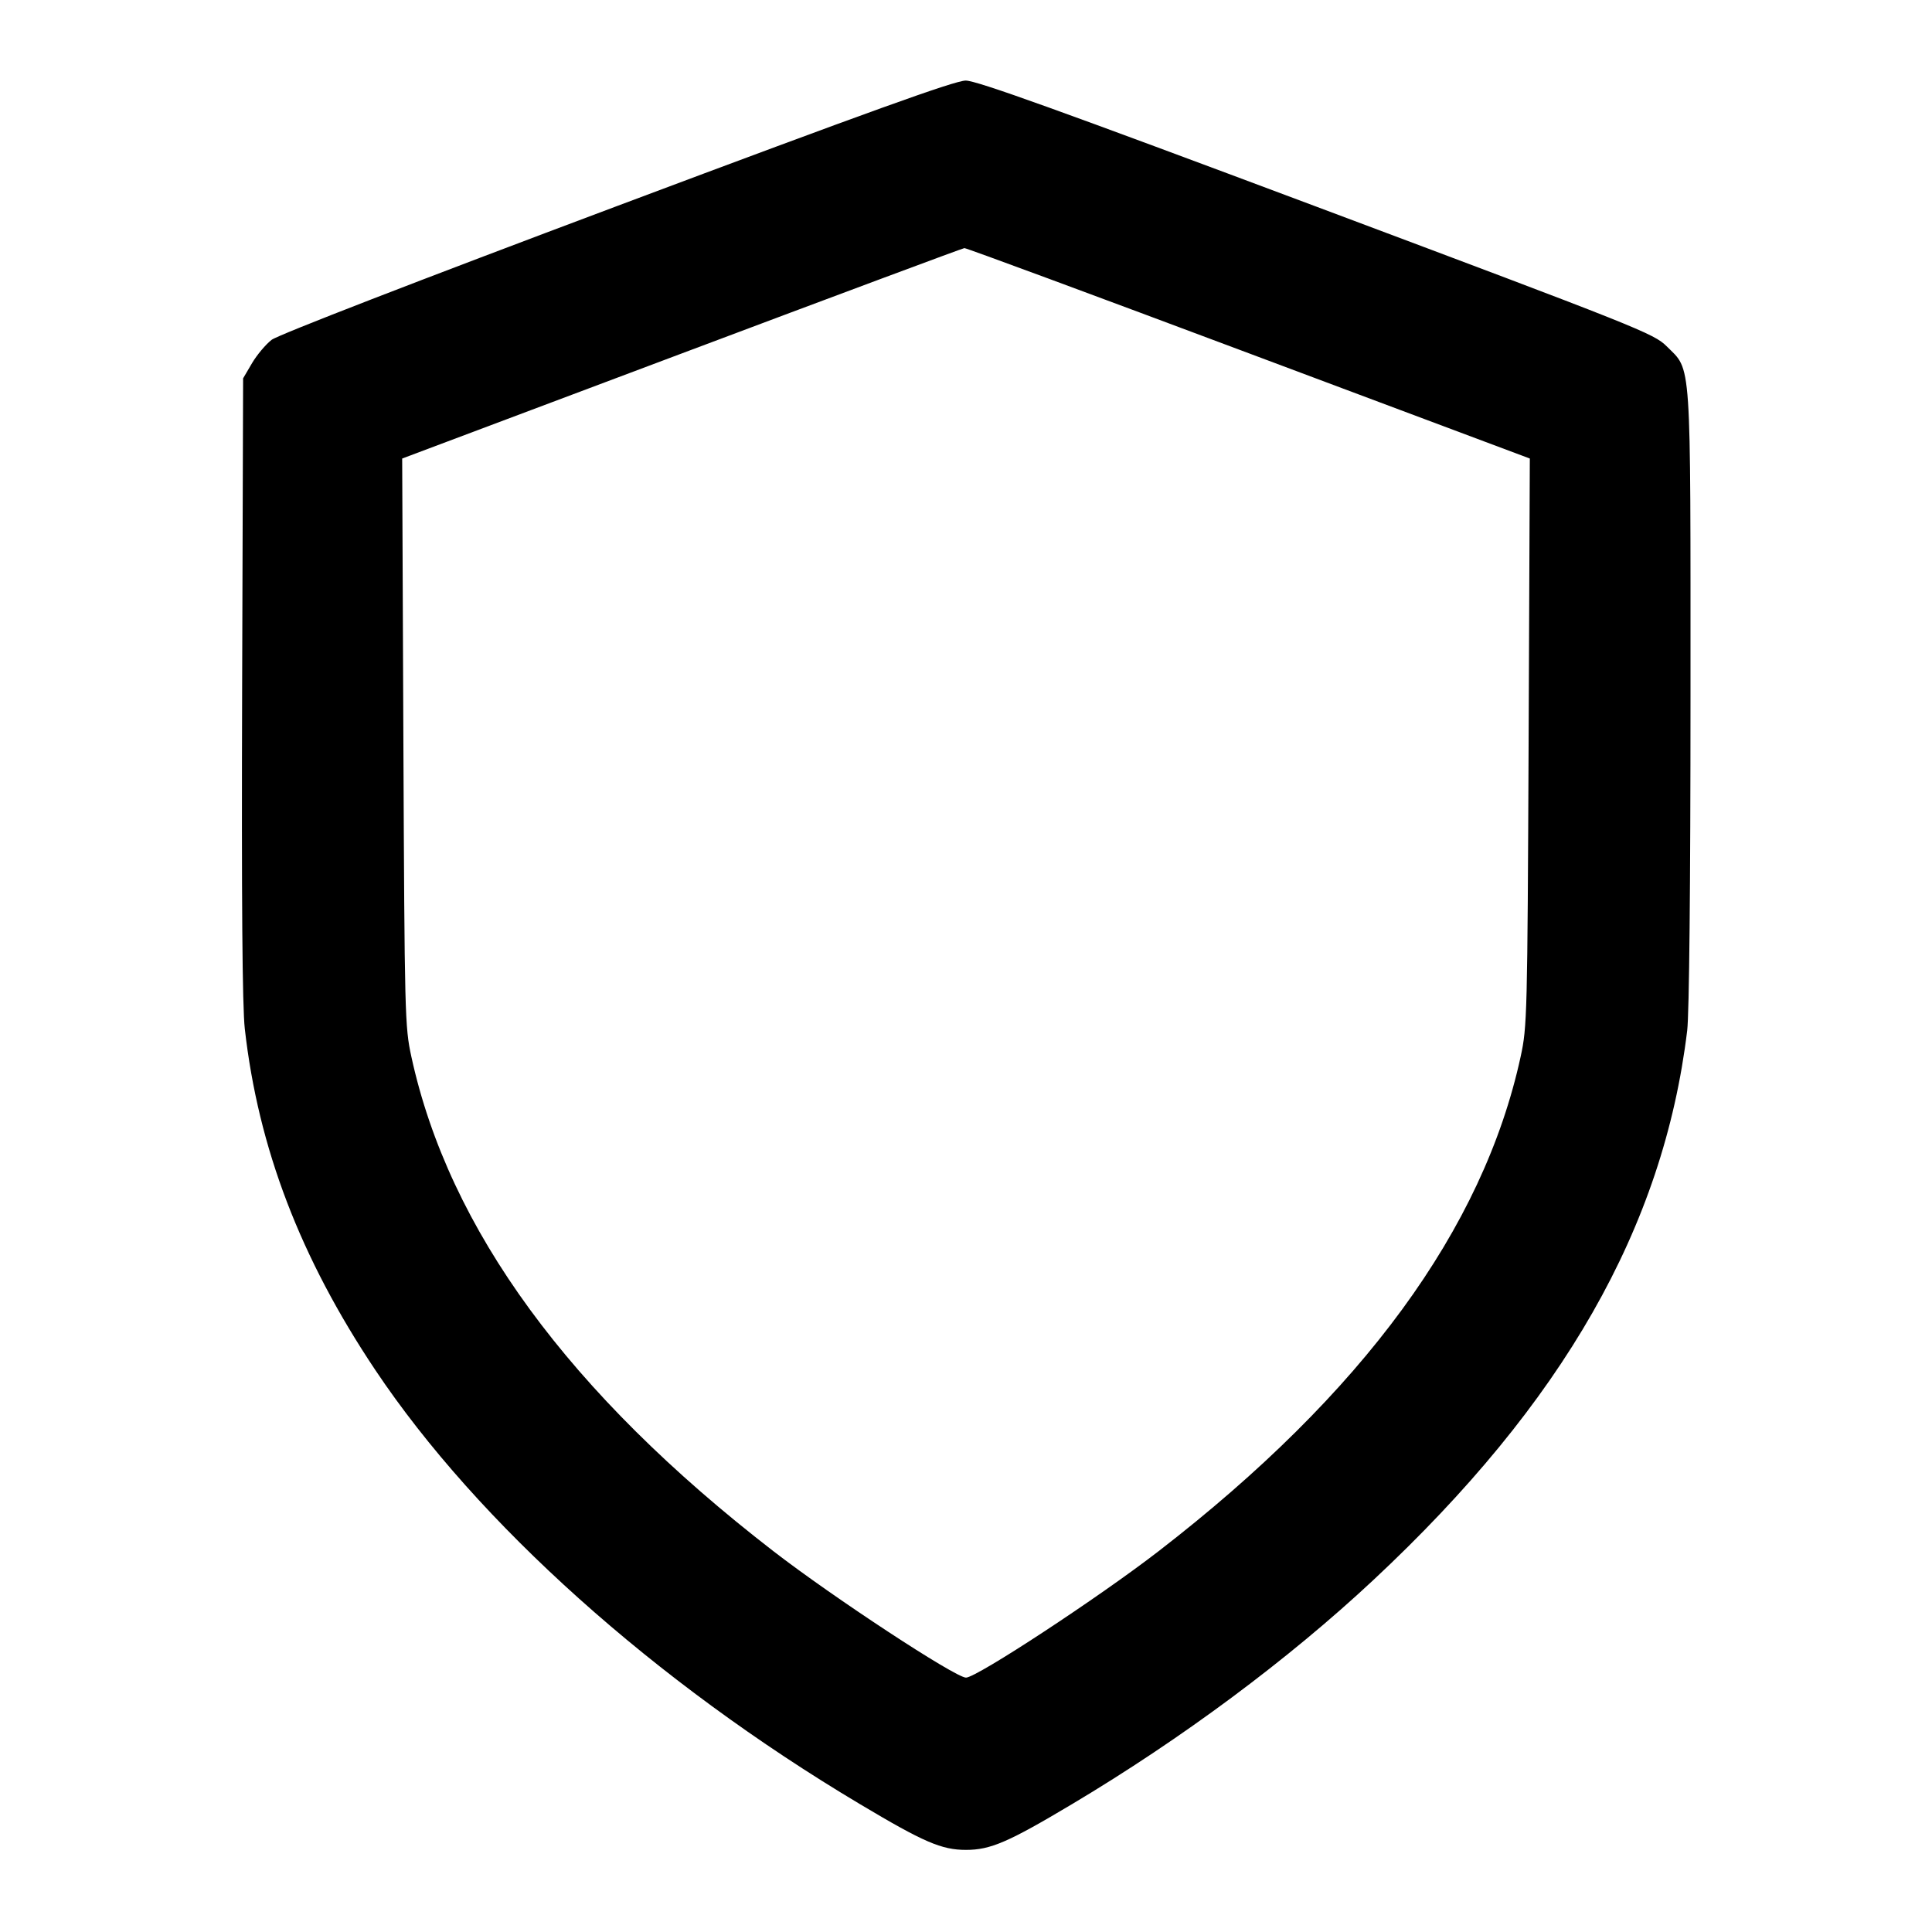 <svg fill="none" stroke="currentColor" stroke-linecap="round" stroke-linejoin="round" stroke-width="2" viewBox="0 0 24 24" xmlns="http://www.w3.org/2000/svg"><path d="M7.664 2.560 C 5.190 3.488,3.455 4.160,3.375 4.221 C 3.302 4.277,3.192 4.408,3.131 4.511 L 3.020 4.700 3.008 8.540 C 3.000 11.200,3.010 12.503,3.041 12.780 C 3.208 14.261,3.731 15.627,4.663 17.020 C 5.935 18.922,8.135 20.893,10.680 22.410 C 11.476 22.885,11.696 22.980,12.000 22.980 C 12.304 22.980,12.524 22.885,13.320 22.410 C 14.680 21.599,16.003 20.616,17.060 19.628 C 19.418 17.426,20.664 15.245,20.959 12.801 C 20.984 12.592,21.000 11.004,21.000 8.658 C 21.000 4.381,21.016 4.614,20.703 4.301 C 20.546 4.144,20.355 4.068,16.355 2.568 C 13.150 1.367,12.130 1.000,11.996 1.001 C 11.863 1.001,10.797 1.385,7.664 2.560 M15.512 4.388 L 19.004 5.696 18.989 9.218 C 18.974 12.616,18.971 12.754,18.890 13.126 C 18.424 15.268,16.930 17.309,14.393 19.269 C 13.652 19.842,12.132 20.840,12.000 20.840 C 11.868 20.840,10.348 19.842,9.607 19.269 C 7.070 17.309,5.576 15.268,5.110 13.126 C 5.029 12.754,5.026 12.616,5.011 9.218 L 4.996 5.696 8.468 4.391 C 10.378 3.673,11.958 3.084,11.980 3.082 C 12.002 3.080,13.591 3.668,15.512 4.388 " stroke="none" fill-rule="evenodd" fill="black"></path></svg>
